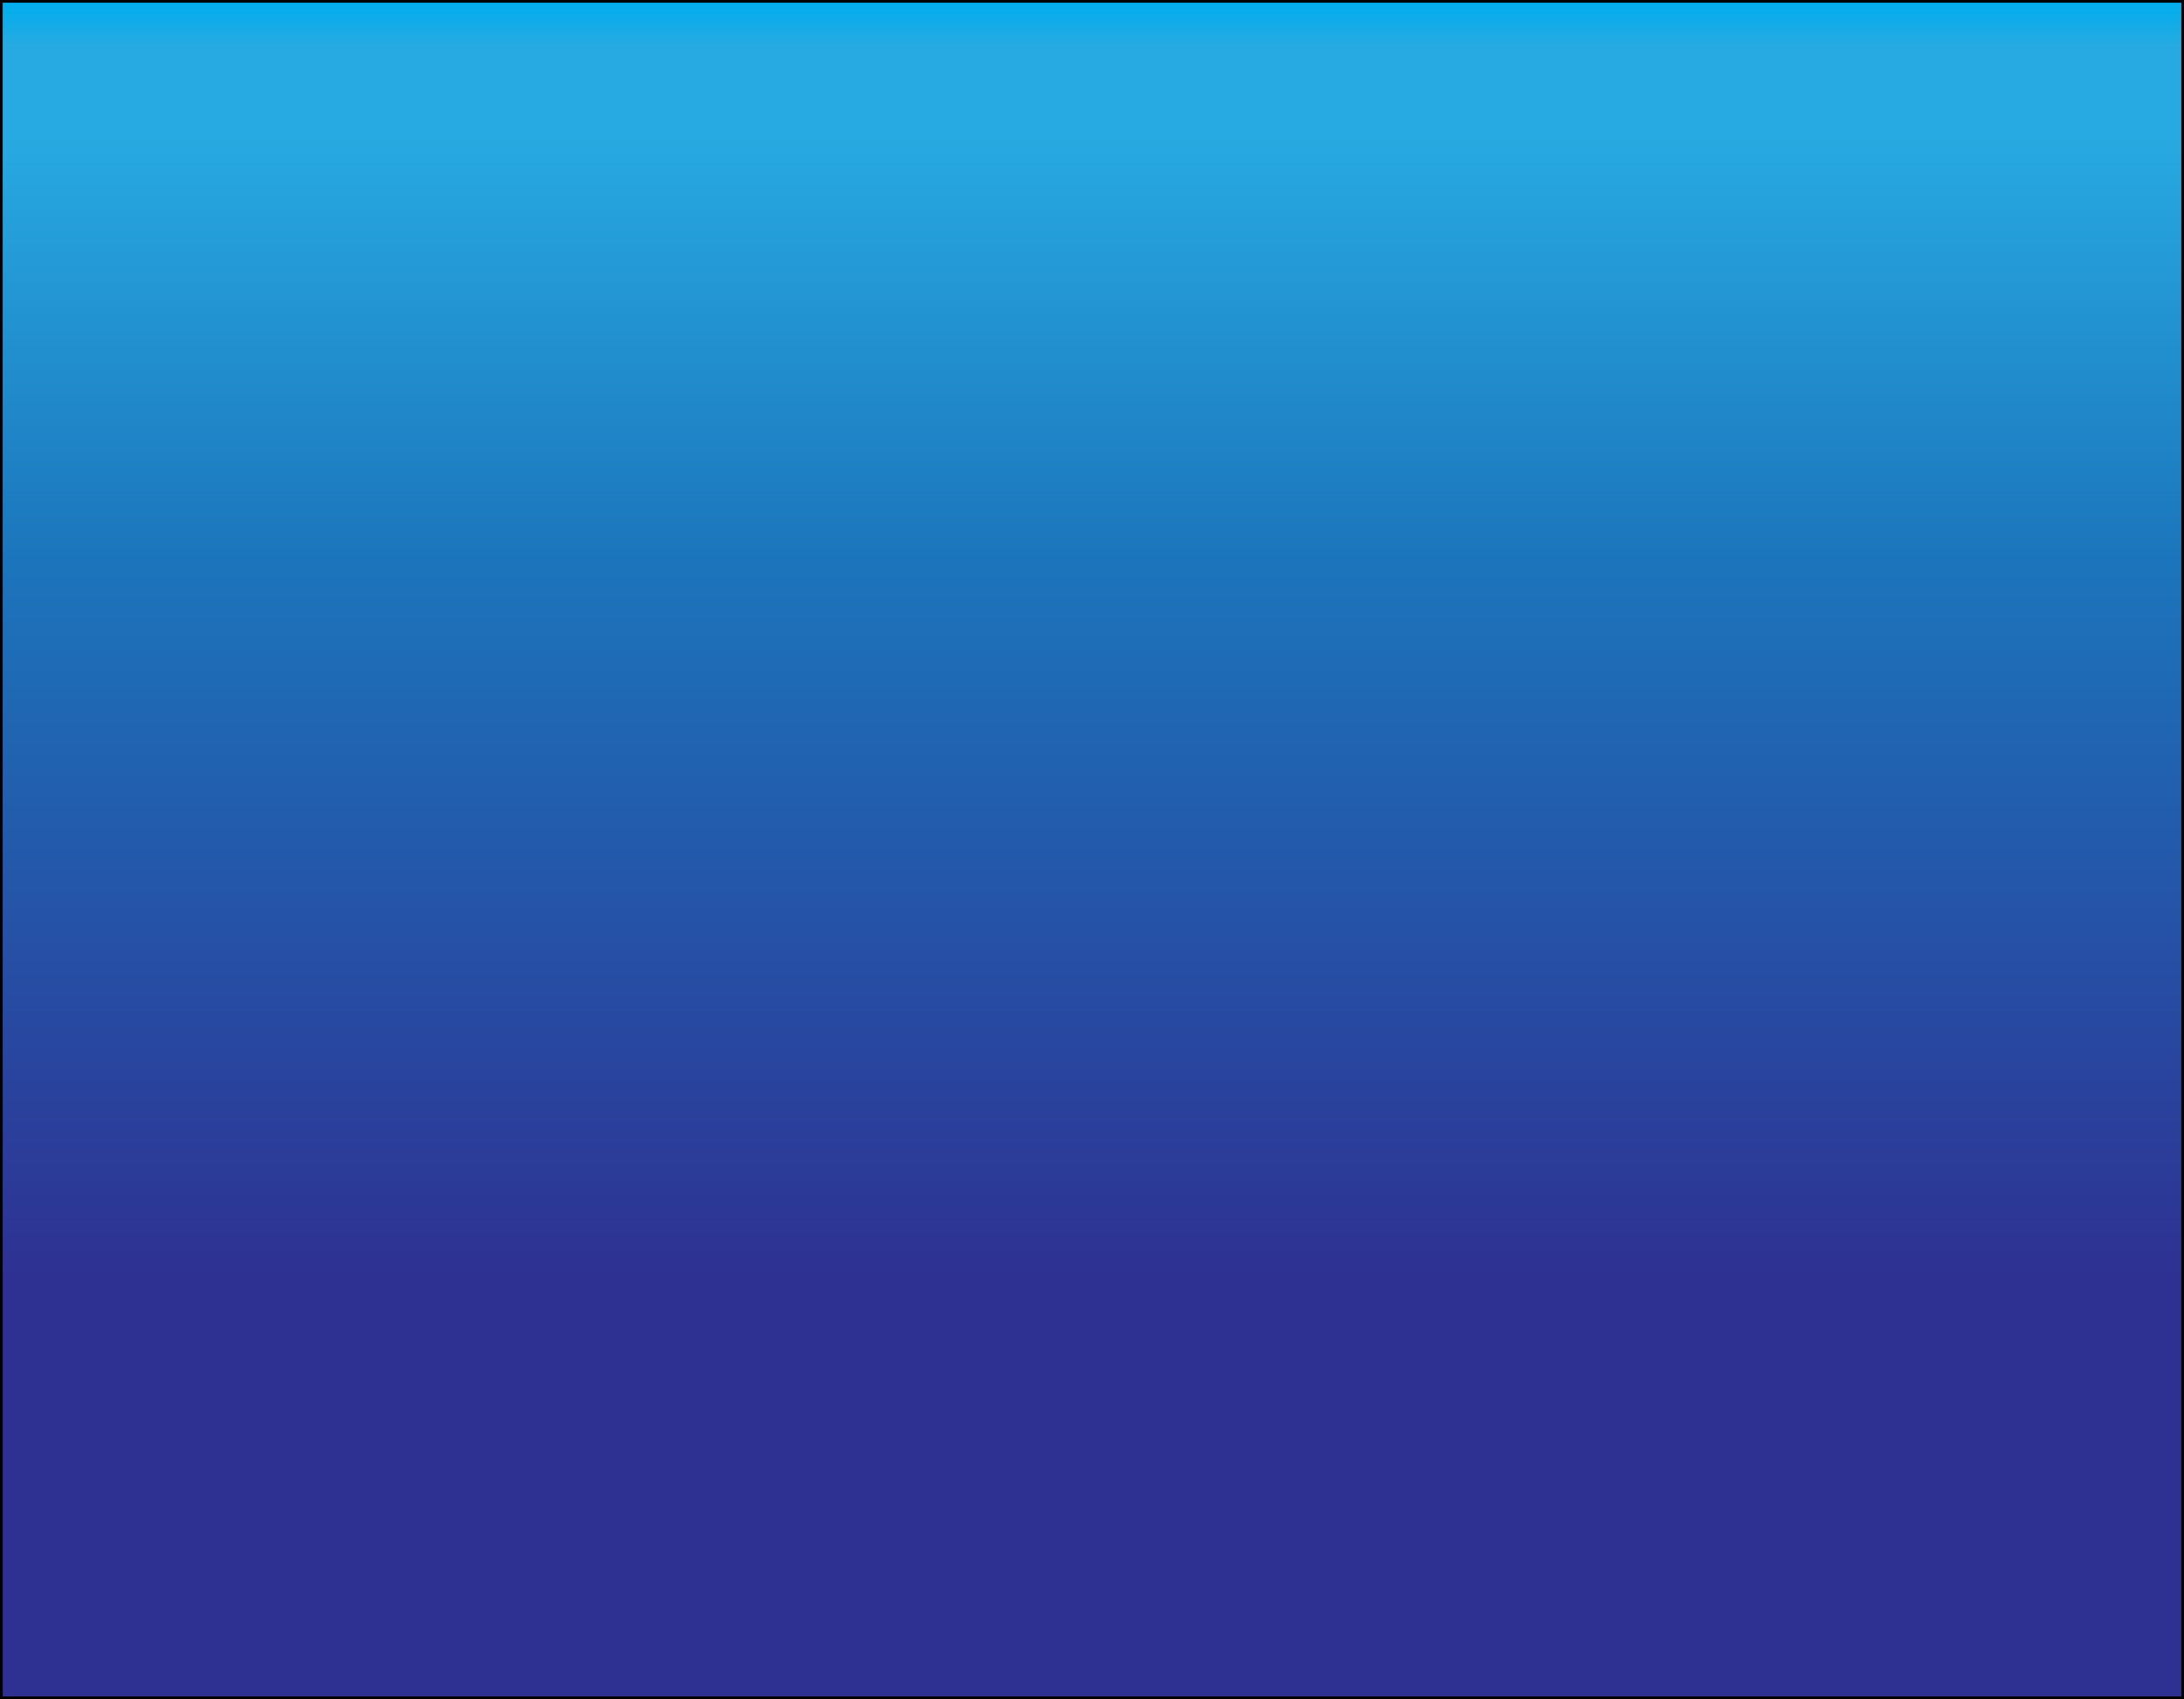 <?xml version="1.0" encoding="utf-8"?>
<!-- Generator: Adobe Illustrator 18.1.1, SVG Export Plug-In . SVG Version: 6.00 Build 0)  -->
<!DOCTYPE svg PUBLIC "-//W3C//DTD SVG 1.1//EN" "http://www.w3.org/Graphics/SVG/1.1/DTD/svg11.dtd">
<svg version="1.1" id="Layer_1" xmlns="http://www.w3.org/2000/svg" xmlns:xlink="http://www.w3.org/1999/xlink" x="0px" y="0px"
	 viewBox="-9.5 -0.5 811 631" style="enable-background:new -9.5 -0.5 811 631;" xml:space="preserve">
<style type="text/css">
	.st0{fill:url(#SVGID_1_);stroke:#000000;stroke-miterlimit:10;}
</style>
<linearGradient id="SVGID_1_" gradientUnits="userSpaceOnUse" x1="92" y1="304" x2="722" y2="304" gradientTransform="matrix(-4.489659e-11 1 1 4.489659e-11 92 -92)">
	<stop  offset="0" style="stop-color:#00AEEF"/>
	<stop  offset="0" style="stop-color:#00AEEF"/>
	<stop  offset="2.667188e-02" style="stop-color:#27AAE1"/>
	<stop  offset="2.838786e-02" style="stop-color:#27AAE1"/>
	<stop  offset="7.825838e-02" style="stop-color:#27AAE1"/>
	<stop  offset="0.329" style="stop-color:#1C75BC"/>
	<stop  offset="0.751" style="stop-color:#2E3192"/>
</linearGradient>
<rect x="-9" y="0" class="st0" width="810" height="630"/>
</svg>

